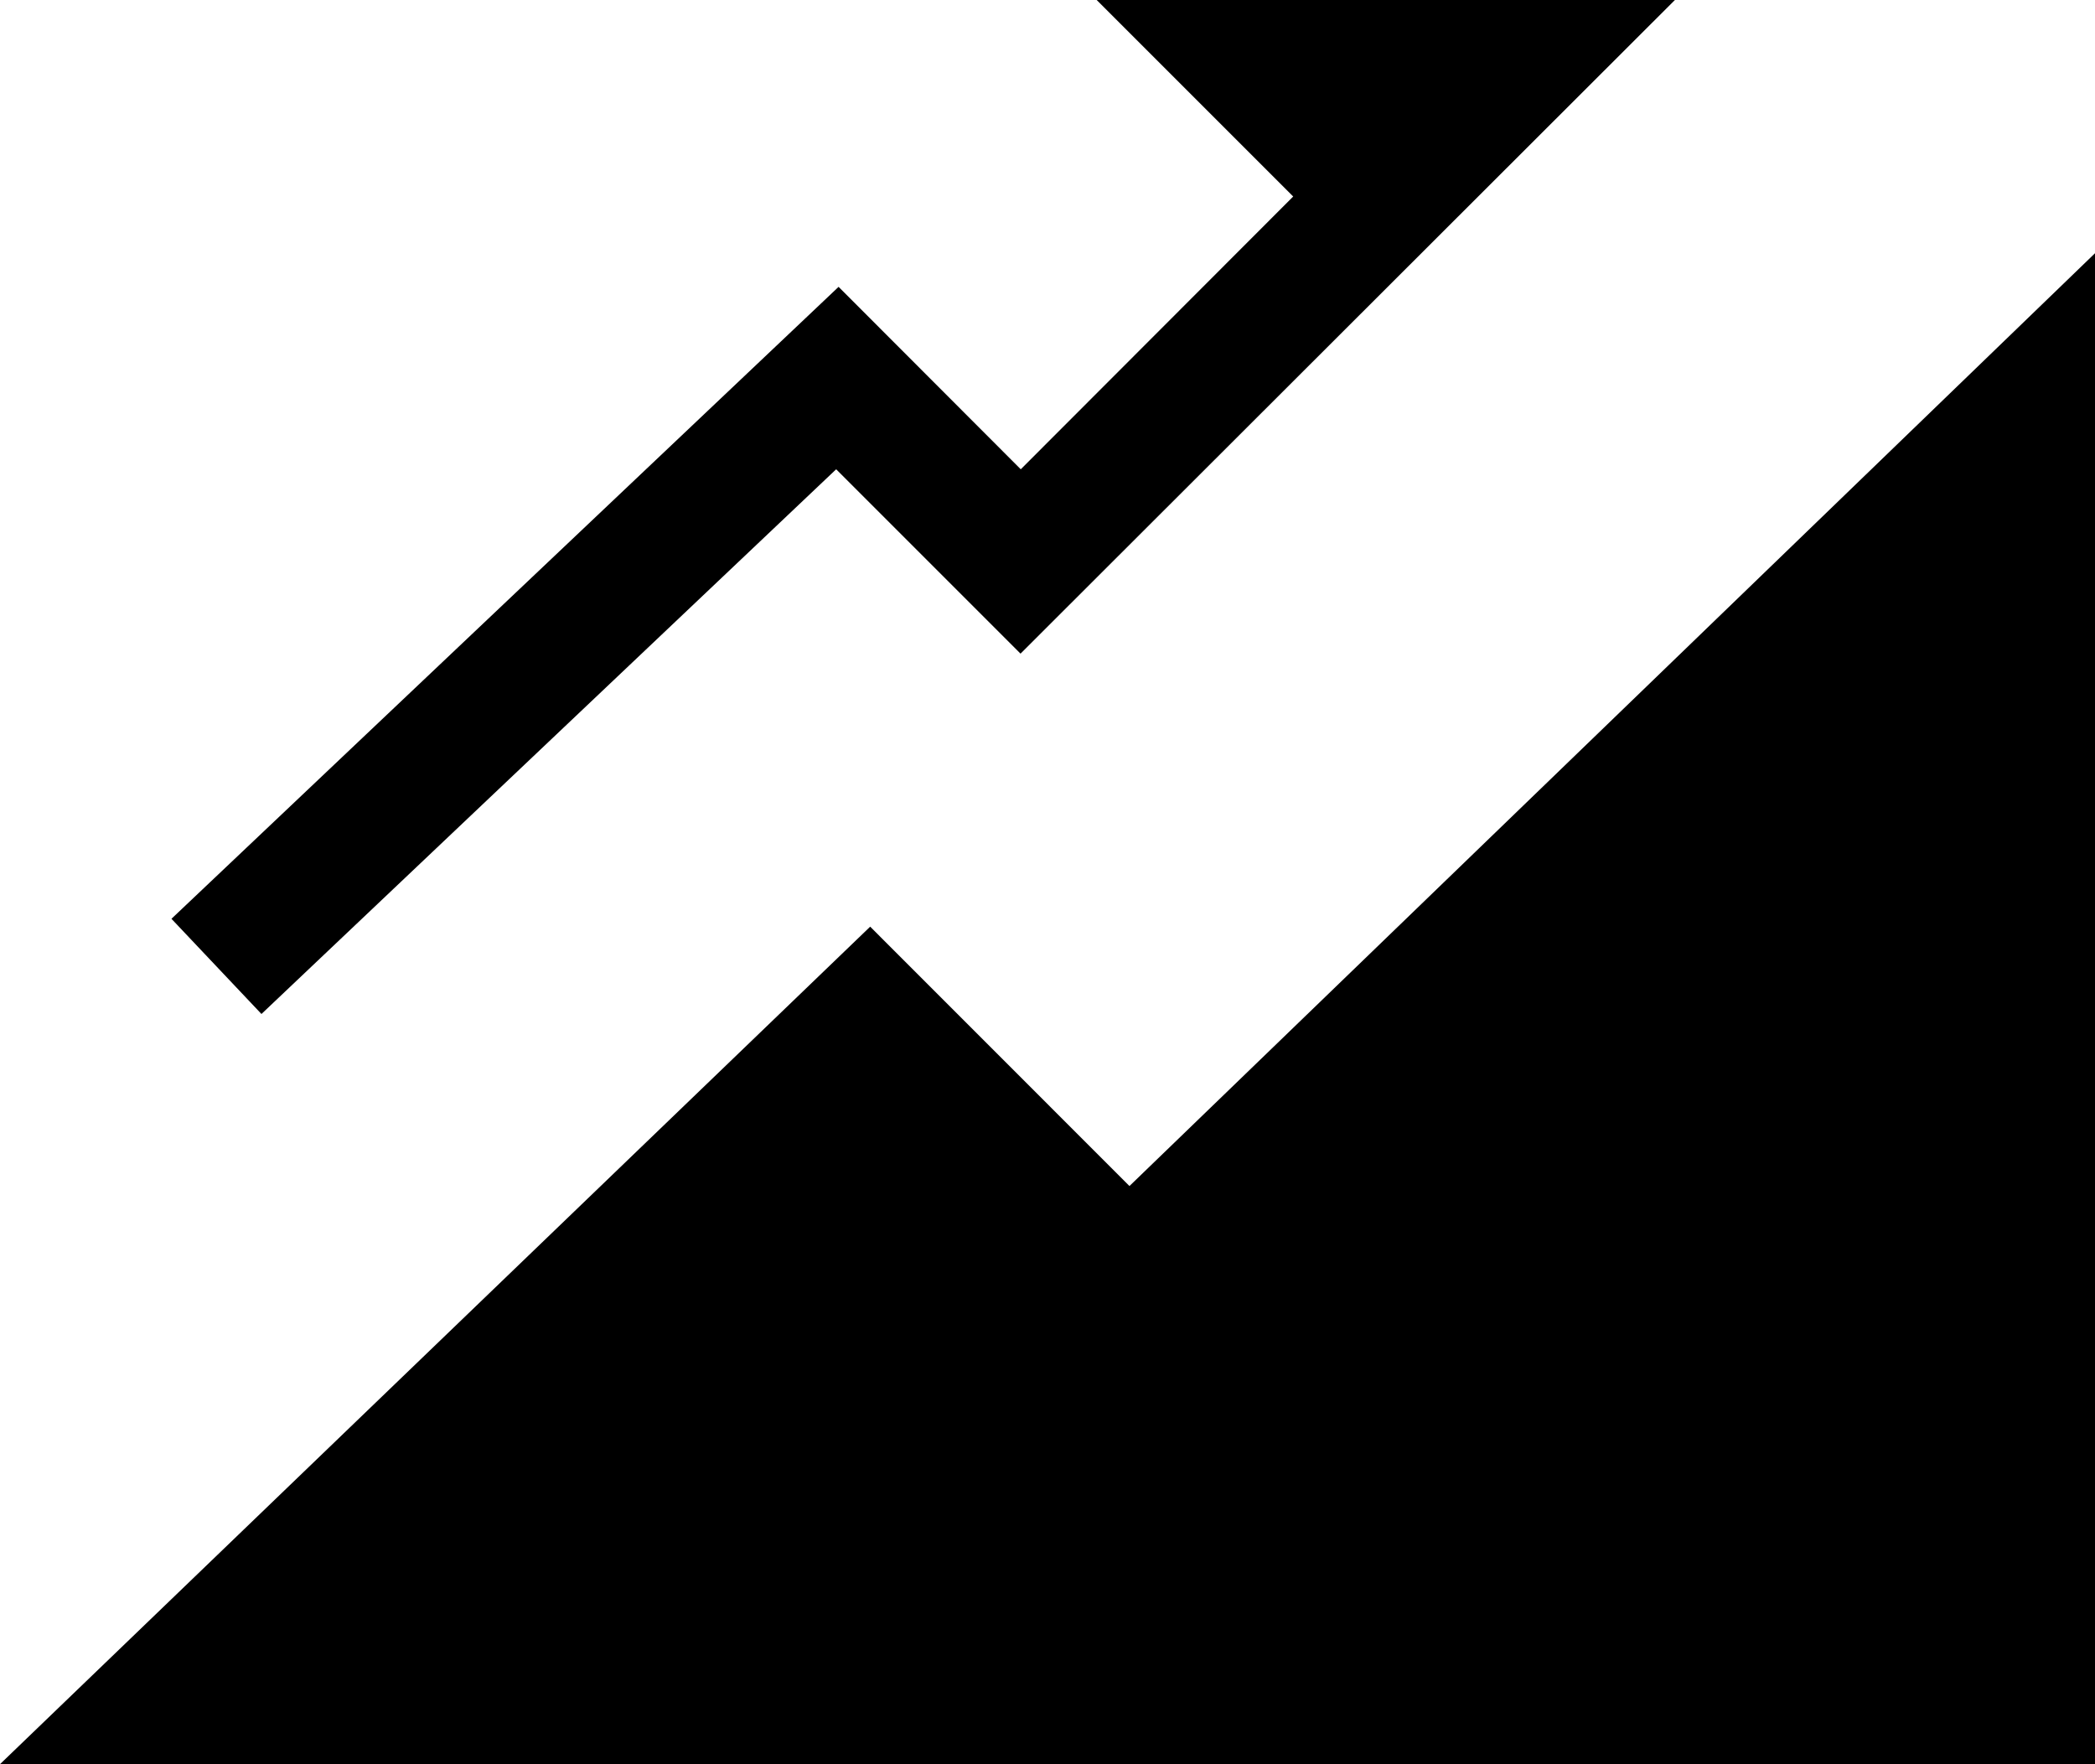 <svg id="chart" xmlns="http://www.w3.org/2000/svg" width="25" height="21.052"
  viewBox="0 0 25 21.052">
  <path id="Path_7" data-name="Path 7"
    d="M9.978,5.6l2.2,2.2L19.987,0h-6.9l2.345,2.345L12.181,5.6,10.007,3.423,2.046,10.964,3.12,12.1Z" />
  <path id="Path_8" data-name="Path 8" d="M25,3.022,13.478,14.153l-3.094-3.095L0,21.052H25Z" />
</svg>